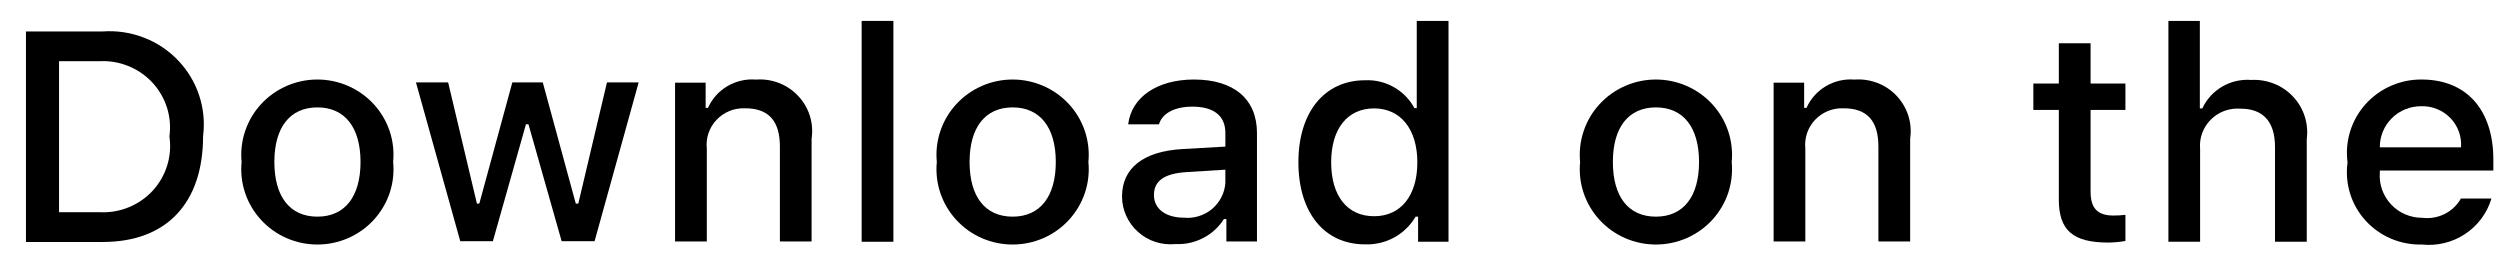 <svg width="47" height="5" viewBox="0 0 47 5" fill="none" xmlns="http://www.w3.org/2000/svg">
<path d="M1.934 0.591C2.196 0.573 2.458 0.612 2.702 0.706C2.947 0.799 3.167 0.946 3.347 1.134C3.527 1.322 3.663 1.547 3.744 1.793C3.826 2.04 3.851 2.301 3.818 2.558C3.818 3.822 3.127 4.549 1.934 4.549H0.488V0.591H1.934ZM1.11 3.989H1.865C2.052 4 2.239 3.97 2.412 3.9C2.586 3.831 2.741 3.724 2.868 3.588C2.994 3.452 3.088 3.289 3.143 3.112C3.198 2.935 3.212 2.749 3.185 2.566C3.21 2.384 3.195 2.198 3.139 2.022C3.083 1.847 2.989 1.686 2.863 1.55C2.736 1.415 2.582 1.309 2.409 1.24C2.237 1.171 2.051 1.14 1.865 1.151H1.11V3.989Z" fill="black"/>
<path d="M4.542 3.045C4.523 2.848 4.546 2.65 4.609 2.463C4.672 2.276 4.773 2.104 4.908 1.958C5.042 1.812 5.205 1.696 5.388 1.616C5.57 1.536 5.767 1.495 5.967 1.495C6.166 1.495 6.363 1.536 6.546 1.616C6.728 1.696 6.892 1.812 7.026 1.958C7.16 2.104 7.262 2.276 7.325 2.463C7.388 2.65 7.41 2.848 7.391 3.045C7.411 3.241 7.388 3.439 7.326 3.627C7.263 3.814 7.161 3.986 7.027 4.133C6.893 4.279 6.729 4.396 6.546 4.476C6.364 4.556 6.166 4.597 5.967 4.597C5.767 4.597 5.57 4.556 5.387 4.476C5.204 4.396 5.041 4.279 4.907 4.133C4.772 3.986 4.671 3.814 4.608 3.627C4.545 3.439 4.523 3.241 4.542 3.045ZM6.778 3.045C6.778 2.397 6.484 2.019 5.968 2.019C5.449 2.019 5.158 2.397 5.158 3.045C5.158 3.697 5.449 4.073 5.968 4.073C6.484 4.073 6.778 3.695 6.778 3.045H6.778Z" fill="black"/>
<path d="M11.178 4.535H10.559L9.935 2.336H9.888L9.266 4.535H8.653L7.82 1.549H8.425L8.966 3.828H9.011L9.632 1.549H10.204L10.825 3.828H10.872L11.411 1.549H12.007L11.178 4.535Z" fill="black"/>
<path d="M12.691 1.554H13.266V2.028H13.31C13.386 1.858 13.513 1.715 13.675 1.62C13.837 1.524 14.024 1.481 14.212 1.496C14.359 1.485 14.507 1.507 14.644 1.56C14.781 1.613 14.905 1.696 15.005 1.803C15.106 1.91 15.181 2.037 15.225 2.176C15.268 2.316 15.28 2.463 15.258 2.607V4.54H14.662V2.755C14.662 2.275 14.451 2.036 14.01 2.036C13.91 2.032 13.81 2.048 13.717 2.085C13.625 2.123 13.541 2.179 13.473 2.251C13.404 2.323 13.352 2.408 13.32 2.502C13.288 2.596 13.277 2.695 13.288 2.793V4.54H12.691L12.691 1.554Z" fill="black"/>
<path d="M16.199 0.393H16.796V4.545H16.199V0.393Z" fill="black"/>
<path d="M17.612 3.045C17.593 2.848 17.616 2.65 17.679 2.463C17.742 2.276 17.844 2.104 17.978 1.958C18.112 1.812 18.276 1.696 18.458 1.616C18.64 1.536 18.838 1.495 19.037 1.495C19.237 1.495 19.434 1.536 19.616 1.616C19.799 1.696 19.962 1.812 20.096 1.958C20.231 2.104 20.332 2.276 20.395 2.463C20.458 2.65 20.481 2.848 20.462 3.045C20.481 3.241 20.459 3.439 20.396 3.627C20.333 3.814 20.232 3.986 20.097 4.133C19.963 4.279 19.799 4.396 19.617 4.476C19.434 4.556 19.237 4.597 19.037 4.597C18.837 4.597 18.64 4.556 18.457 4.476C18.275 4.396 18.111 4.279 17.977 4.133C17.843 3.986 17.741 3.814 17.678 3.627C17.615 3.439 17.593 3.241 17.612 3.045ZM19.849 3.045C19.849 2.397 19.554 2.019 19.038 2.019C18.52 2.019 18.228 2.397 18.228 3.045C18.228 3.697 18.52 4.073 19.038 4.073C19.554 4.073 19.849 3.695 19.849 3.045H19.849Z" fill="black"/>
<path d="M21.094 3.695C21.094 3.157 21.499 2.847 22.218 2.803L23.037 2.756V2.499C23.037 2.183 22.826 2.005 22.418 2.005C22.085 2.005 21.854 2.126 21.788 2.337H21.21C21.271 1.824 21.76 1.495 22.445 1.495C23.203 1.495 23.631 1.868 23.631 2.499V4.539H23.056V4.119H23.009C22.913 4.27 22.779 4.393 22.619 4.475C22.46 4.558 22.281 4.597 22.101 4.588C21.974 4.601 21.846 4.588 21.725 4.549C21.603 4.51 21.492 4.447 21.397 4.362C21.302 4.278 21.226 4.175 21.174 4.06C21.122 3.945 21.094 3.821 21.094 3.695ZM23.037 3.439V3.19L22.299 3.236C21.882 3.264 21.694 3.404 21.694 3.667C21.694 3.936 21.93 4.092 22.254 4.092C22.349 4.102 22.445 4.092 22.536 4.064C22.628 4.036 22.712 3.991 22.785 3.93C22.858 3.869 22.918 3.794 22.961 3.71C23.005 3.626 23.03 3.534 23.037 3.439Z" fill="black"/>
<path d="M24.41 3.05C24.41 2.107 24.901 1.509 25.664 1.509C25.853 1.5 26.041 1.545 26.204 1.638C26.369 1.731 26.503 1.868 26.591 2.033H26.635V0.393H27.232V4.545H26.66V4.073H26.613C26.518 4.237 26.379 4.372 26.212 4.464C26.045 4.556 25.855 4.601 25.664 4.594C24.896 4.594 24.41 3.996 24.41 3.05ZM25.026 3.05C25.026 3.684 25.328 4.065 25.833 4.065C26.336 4.065 26.646 3.678 26.646 3.053C26.646 2.43 26.333 2.038 25.833 2.038C25.331 2.038 25.026 2.422 25.026 3.05H25.026Z" fill="black"/>
<path d="M29.706 3.045C29.687 2.848 29.71 2.65 29.773 2.463C29.836 2.276 29.937 2.104 30.072 1.958C30.206 1.812 30.369 1.696 30.552 1.616C30.734 1.536 30.931 1.495 31.131 1.495C31.33 1.495 31.527 1.536 31.71 1.616C31.892 1.696 32.056 1.812 32.19 1.958C32.324 2.104 32.426 2.276 32.489 2.463C32.552 2.65 32.575 2.848 32.556 3.045C32.575 3.241 32.552 3.439 32.49 3.627C32.427 3.814 32.325 3.986 32.191 4.133C32.057 4.279 31.893 4.396 31.71 4.476C31.528 4.556 31.33 4.597 31.131 4.597C30.931 4.597 30.734 4.556 30.551 4.476C30.368 4.396 30.205 4.279 30.071 4.133C29.936 3.986 29.835 3.814 29.772 3.627C29.709 3.439 29.687 3.241 29.706 3.045ZM31.942 3.045C31.942 2.397 31.648 2.019 31.132 2.019C30.613 2.019 30.322 2.397 30.322 3.045C30.322 3.697 30.613 4.073 31.132 4.073C31.648 4.073 31.942 3.695 31.942 3.045Z" fill="black"/>
<path d="M33.344 1.554H33.918V2.028H33.962C34.038 1.858 34.166 1.715 34.327 1.62C34.489 1.524 34.677 1.481 34.864 1.496C35.011 1.485 35.159 1.507 35.297 1.56C35.434 1.613 35.557 1.696 35.658 1.803C35.758 1.91 35.833 2.037 35.877 2.176C35.921 2.316 35.932 2.463 35.911 2.607V4.54H35.314V2.755C35.314 2.275 35.103 2.036 34.662 2.036C34.562 2.032 34.462 2.048 34.37 2.085C34.277 2.123 34.194 2.179 34.125 2.251C34.056 2.323 34.005 2.408 33.973 2.502C33.941 2.596 33.93 2.695 33.94 2.793V4.54H33.344V1.554Z" fill="black"/>
<path d="M39.303 0.813V1.571H39.958V2.067H39.303V3.603C39.303 3.915 39.434 4.052 39.731 4.052C39.807 4.052 39.883 4.048 39.958 4.039V4.53C39.851 4.549 39.743 4.559 39.634 4.56C38.971 4.56 38.706 4.329 38.706 3.754V2.067H38.227V1.571H38.706V0.813H39.303Z" fill="black"/>
<path d="M40.766 0.393H41.357V2.038H41.404C41.483 1.866 41.614 1.723 41.779 1.627C41.944 1.531 42.135 1.488 42.326 1.503C42.472 1.495 42.618 1.52 42.754 1.574C42.89 1.628 43.012 1.712 43.111 1.818C43.211 1.924 43.285 2.051 43.329 2.189C43.373 2.327 43.386 2.473 43.367 2.617V4.545H42.77V2.762C42.77 2.285 42.545 2.043 42.123 2.043C42.021 2.035 41.917 2.049 41.821 2.084C41.724 2.119 41.637 2.175 41.565 2.247C41.492 2.319 41.436 2.406 41.401 2.502C41.366 2.597 41.353 2.699 41.362 2.801V4.545H40.766L40.766 0.393Z" fill="black"/>
<path d="M46.839 3.733C46.758 4.006 46.582 4.242 46.343 4.4C46.104 4.558 45.816 4.628 45.53 4.597C45.331 4.602 45.133 4.564 44.95 4.486C44.767 4.408 44.604 4.292 44.471 4.145C44.338 3.999 44.239 3.825 44.181 3.637C44.123 3.449 44.107 3.25 44.134 3.055C44.108 2.86 44.124 2.661 44.182 2.472C44.24 2.283 44.338 2.109 44.47 1.961C44.602 1.813 44.765 1.695 44.947 1.615C45.13 1.534 45.327 1.493 45.527 1.495C46.368 1.495 46.875 2.063 46.875 3.001V3.206H44.741V3.239C44.732 3.349 44.746 3.459 44.782 3.563C44.819 3.667 44.877 3.762 44.952 3.843C45.028 3.924 45.12 3.988 45.222 4.031C45.324 4.074 45.435 4.096 45.546 4.095C45.689 4.112 45.833 4.086 45.961 4.022C46.089 3.957 46.195 3.857 46.265 3.733L46.839 3.733ZM44.741 2.77H46.267C46.275 2.67 46.261 2.57 46.227 2.475C46.193 2.38 46.139 2.294 46.069 2.221C45.999 2.148 45.914 2.09 45.82 2.052C45.726 2.013 45.625 1.994 45.524 1.997C45.421 1.996 45.318 2.015 45.223 2.053C45.127 2.092 45.04 2.148 44.968 2.221C44.895 2.293 44.837 2.378 44.798 2.473C44.759 2.567 44.74 2.668 44.741 2.77H44.741Z" fill="black"/>
</svg>
